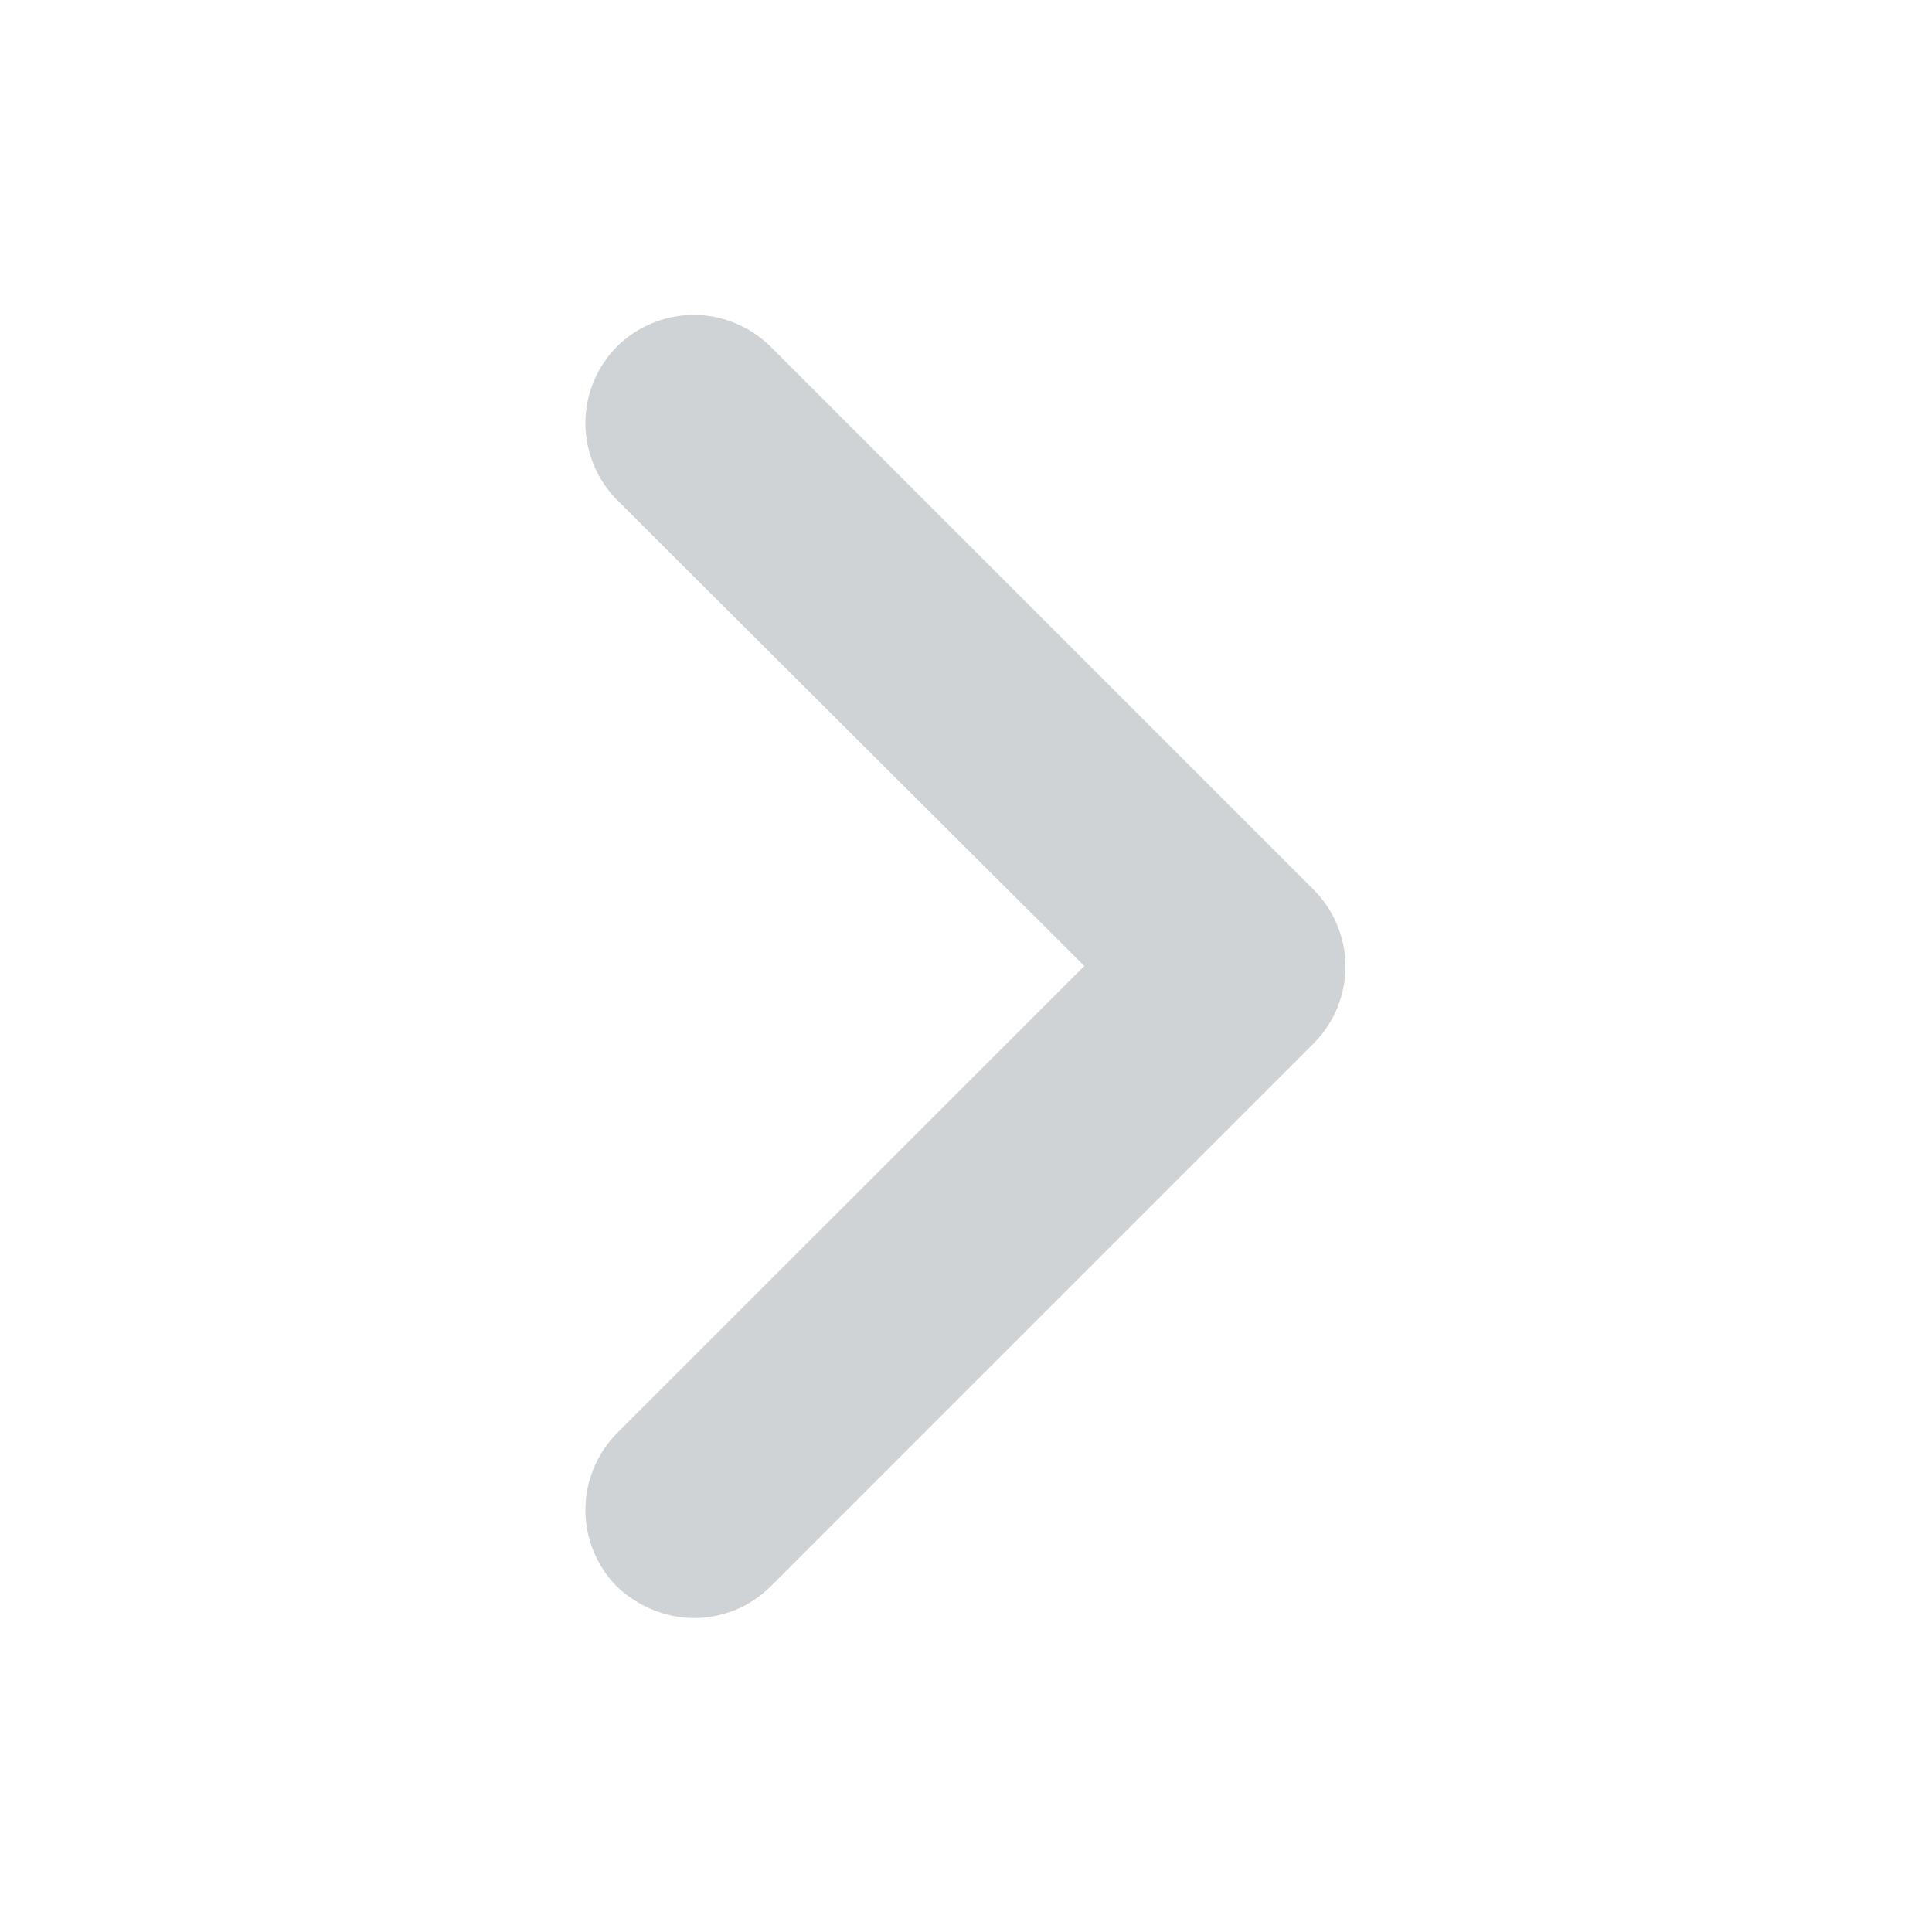 <svg width="12" height="12" viewBox="0 0 12 12" fill="none" xmlns="http://www.w3.org/2000/svg">
<path fill-rule="evenodd" clip-rule="evenodd" d="M4.312 10.05C4.14 10.05 3.967 9.982 3.832 9.855C3.707 9.728 3.636 9.557 3.636 9.379C3.636 9.2 3.707 9.029 3.832 8.902L6.735 6L3.832 3.105C3.707 2.978 3.636 2.807 3.636 2.629C3.636 2.45 3.707 2.279 3.832 2.152C3.959 2.027 4.13 1.956 4.309 1.956C4.487 1.956 4.658 2.027 4.785 2.152L8.16 5.527C8.286 5.654 8.357 5.825 8.357 6.004C8.357 6.182 8.286 6.353 8.16 6.48L4.785 9.855C4.657 9.982 4.485 10.05 4.312 10.05Z" fill="#CFD3D6"/>
</svg>

